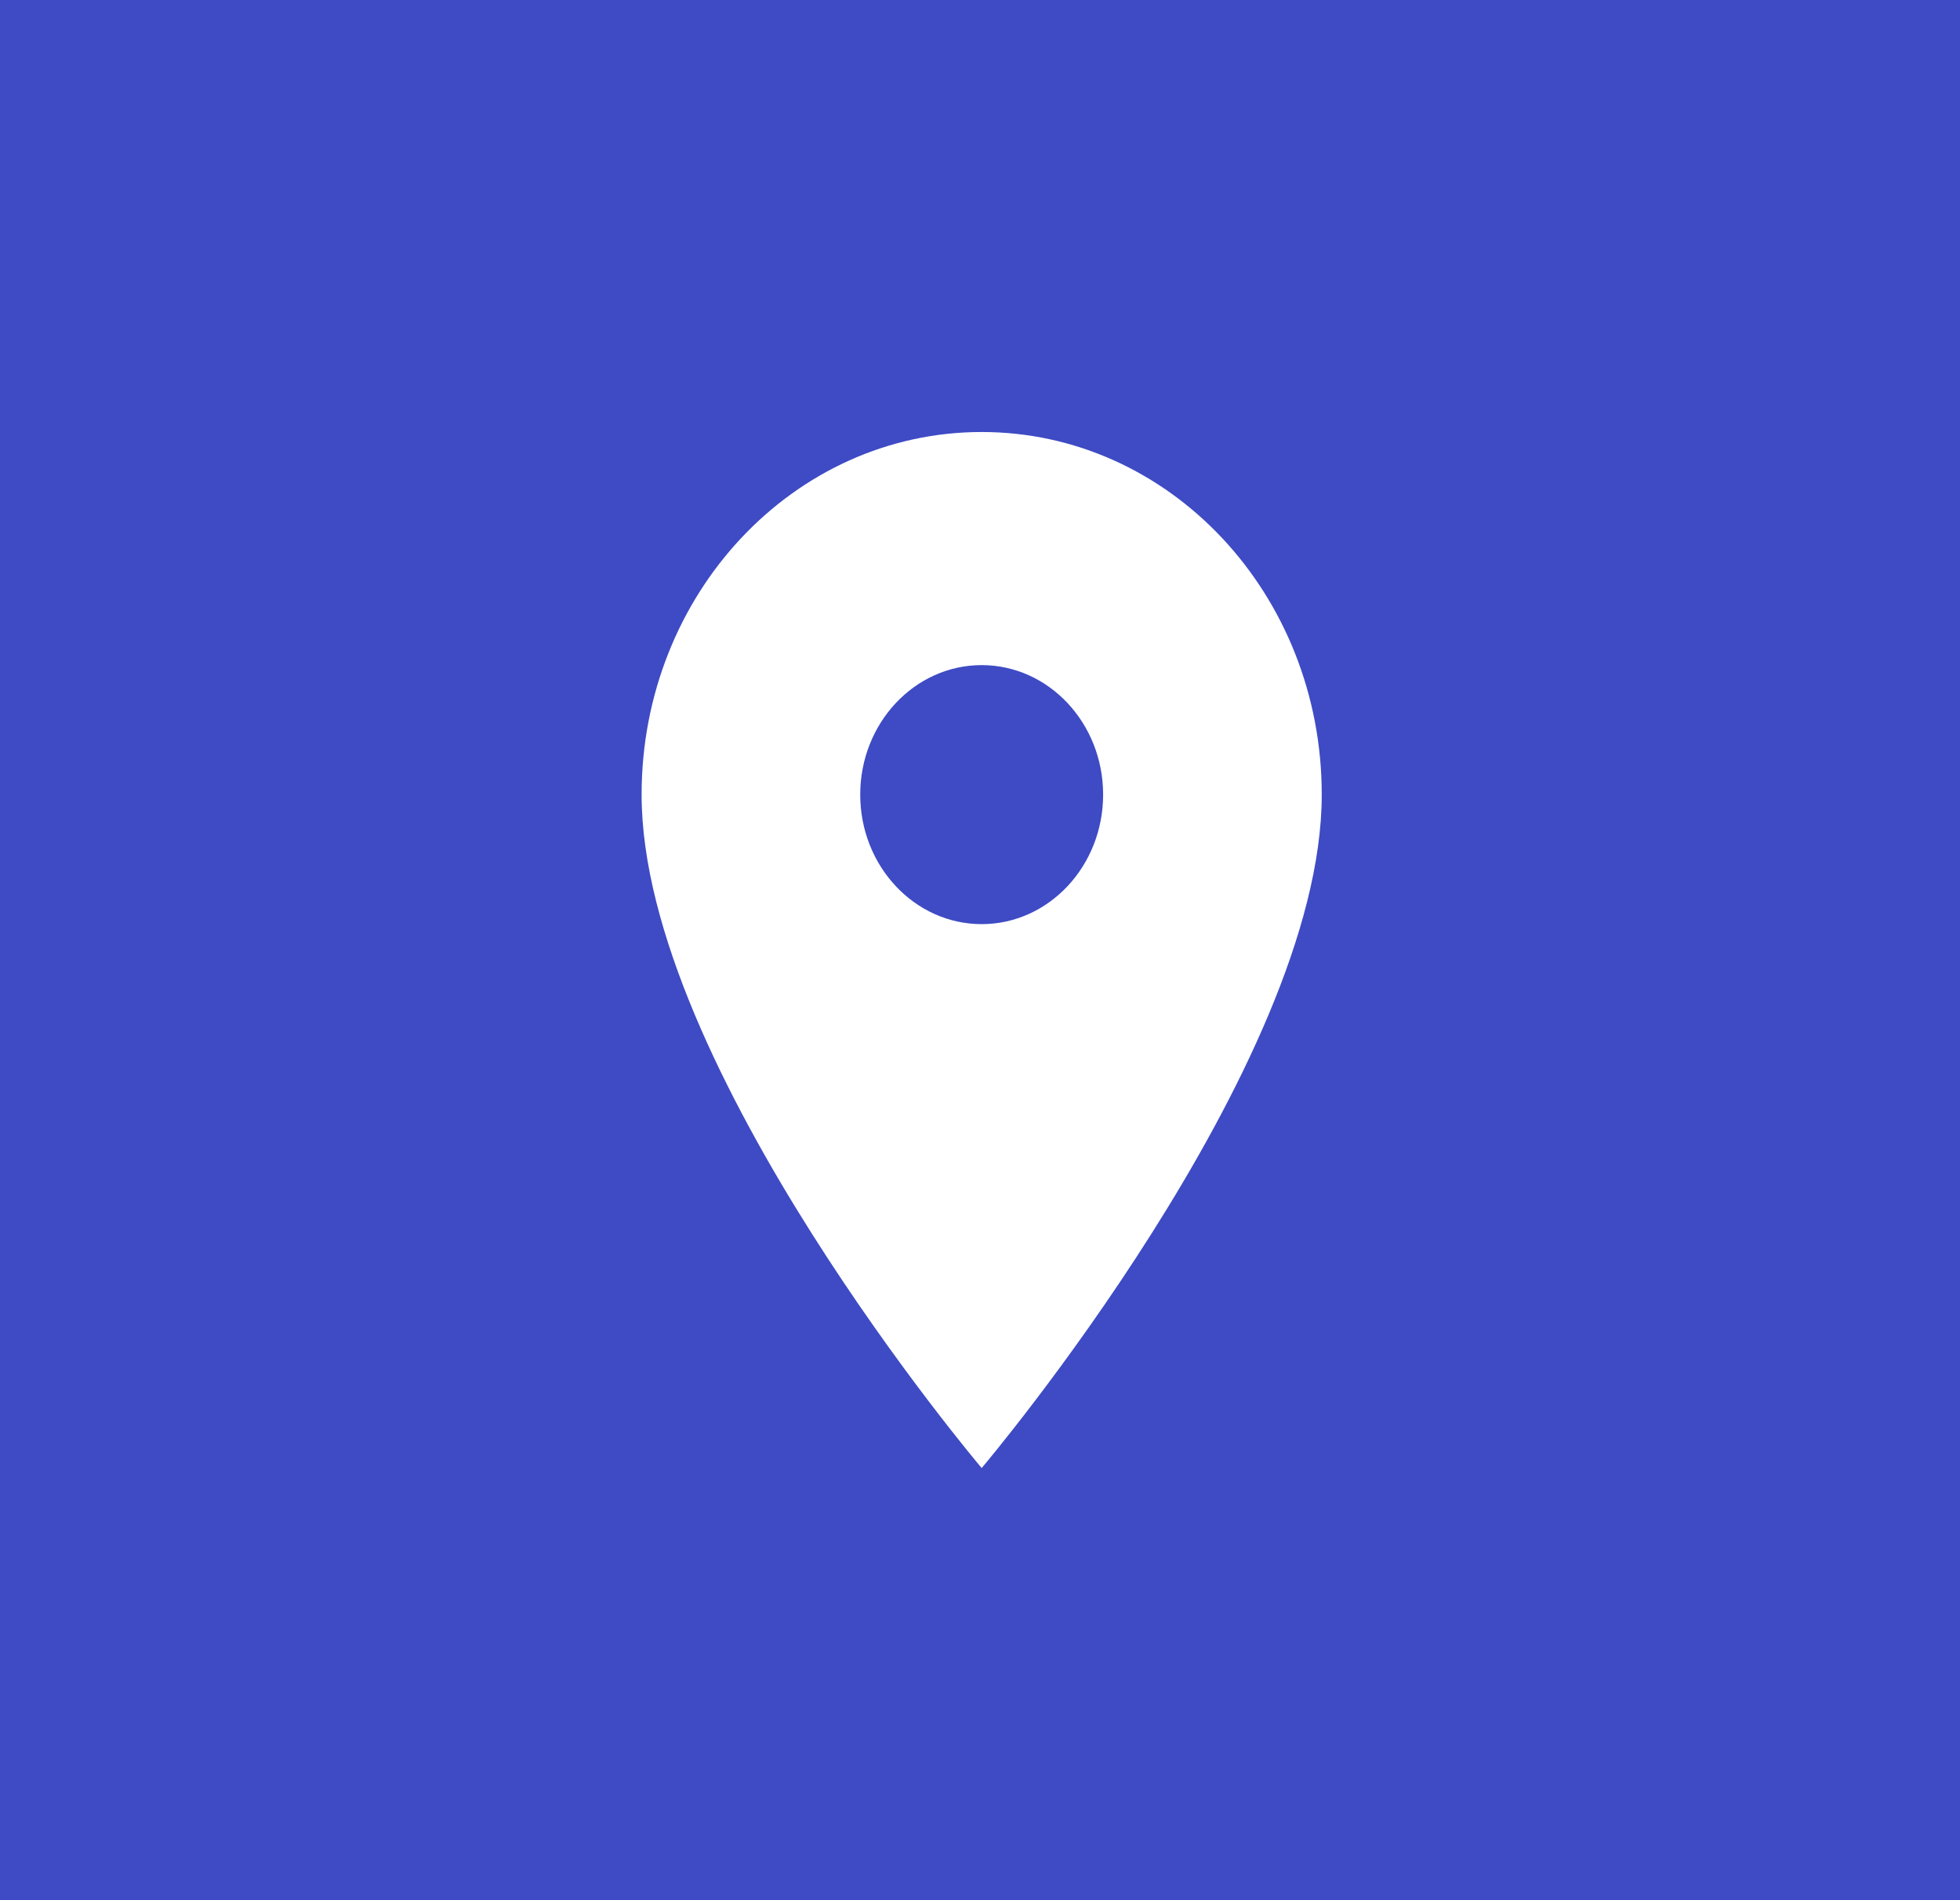 <svg width="585" height="567" viewBox="0 0 585 567" fill="none" xmlns="http://www.w3.org/2000/svg">
<rect width="585" height="567" fill="#3E4BC4"/>
<path d="M293 128.917C236.885 128.917 191.5 177.301 191.5 237.125C191.5 318.281 293 438.083 293 438.083C293 438.083 394.5 318.281 394.5 237.125C394.5 177.301 349.115 128.917 293 128.917ZM293 275.771C272.99 275.771 256.75 258.458 256.75 237.125C256.75 215.793 272.99 198.479 293 198.479C313.01 198.479 329.25 215.793 329.25 237.125C329.25 258.458 313.01 275.771 293 275.771Z" fill="white"/>
</svg>
